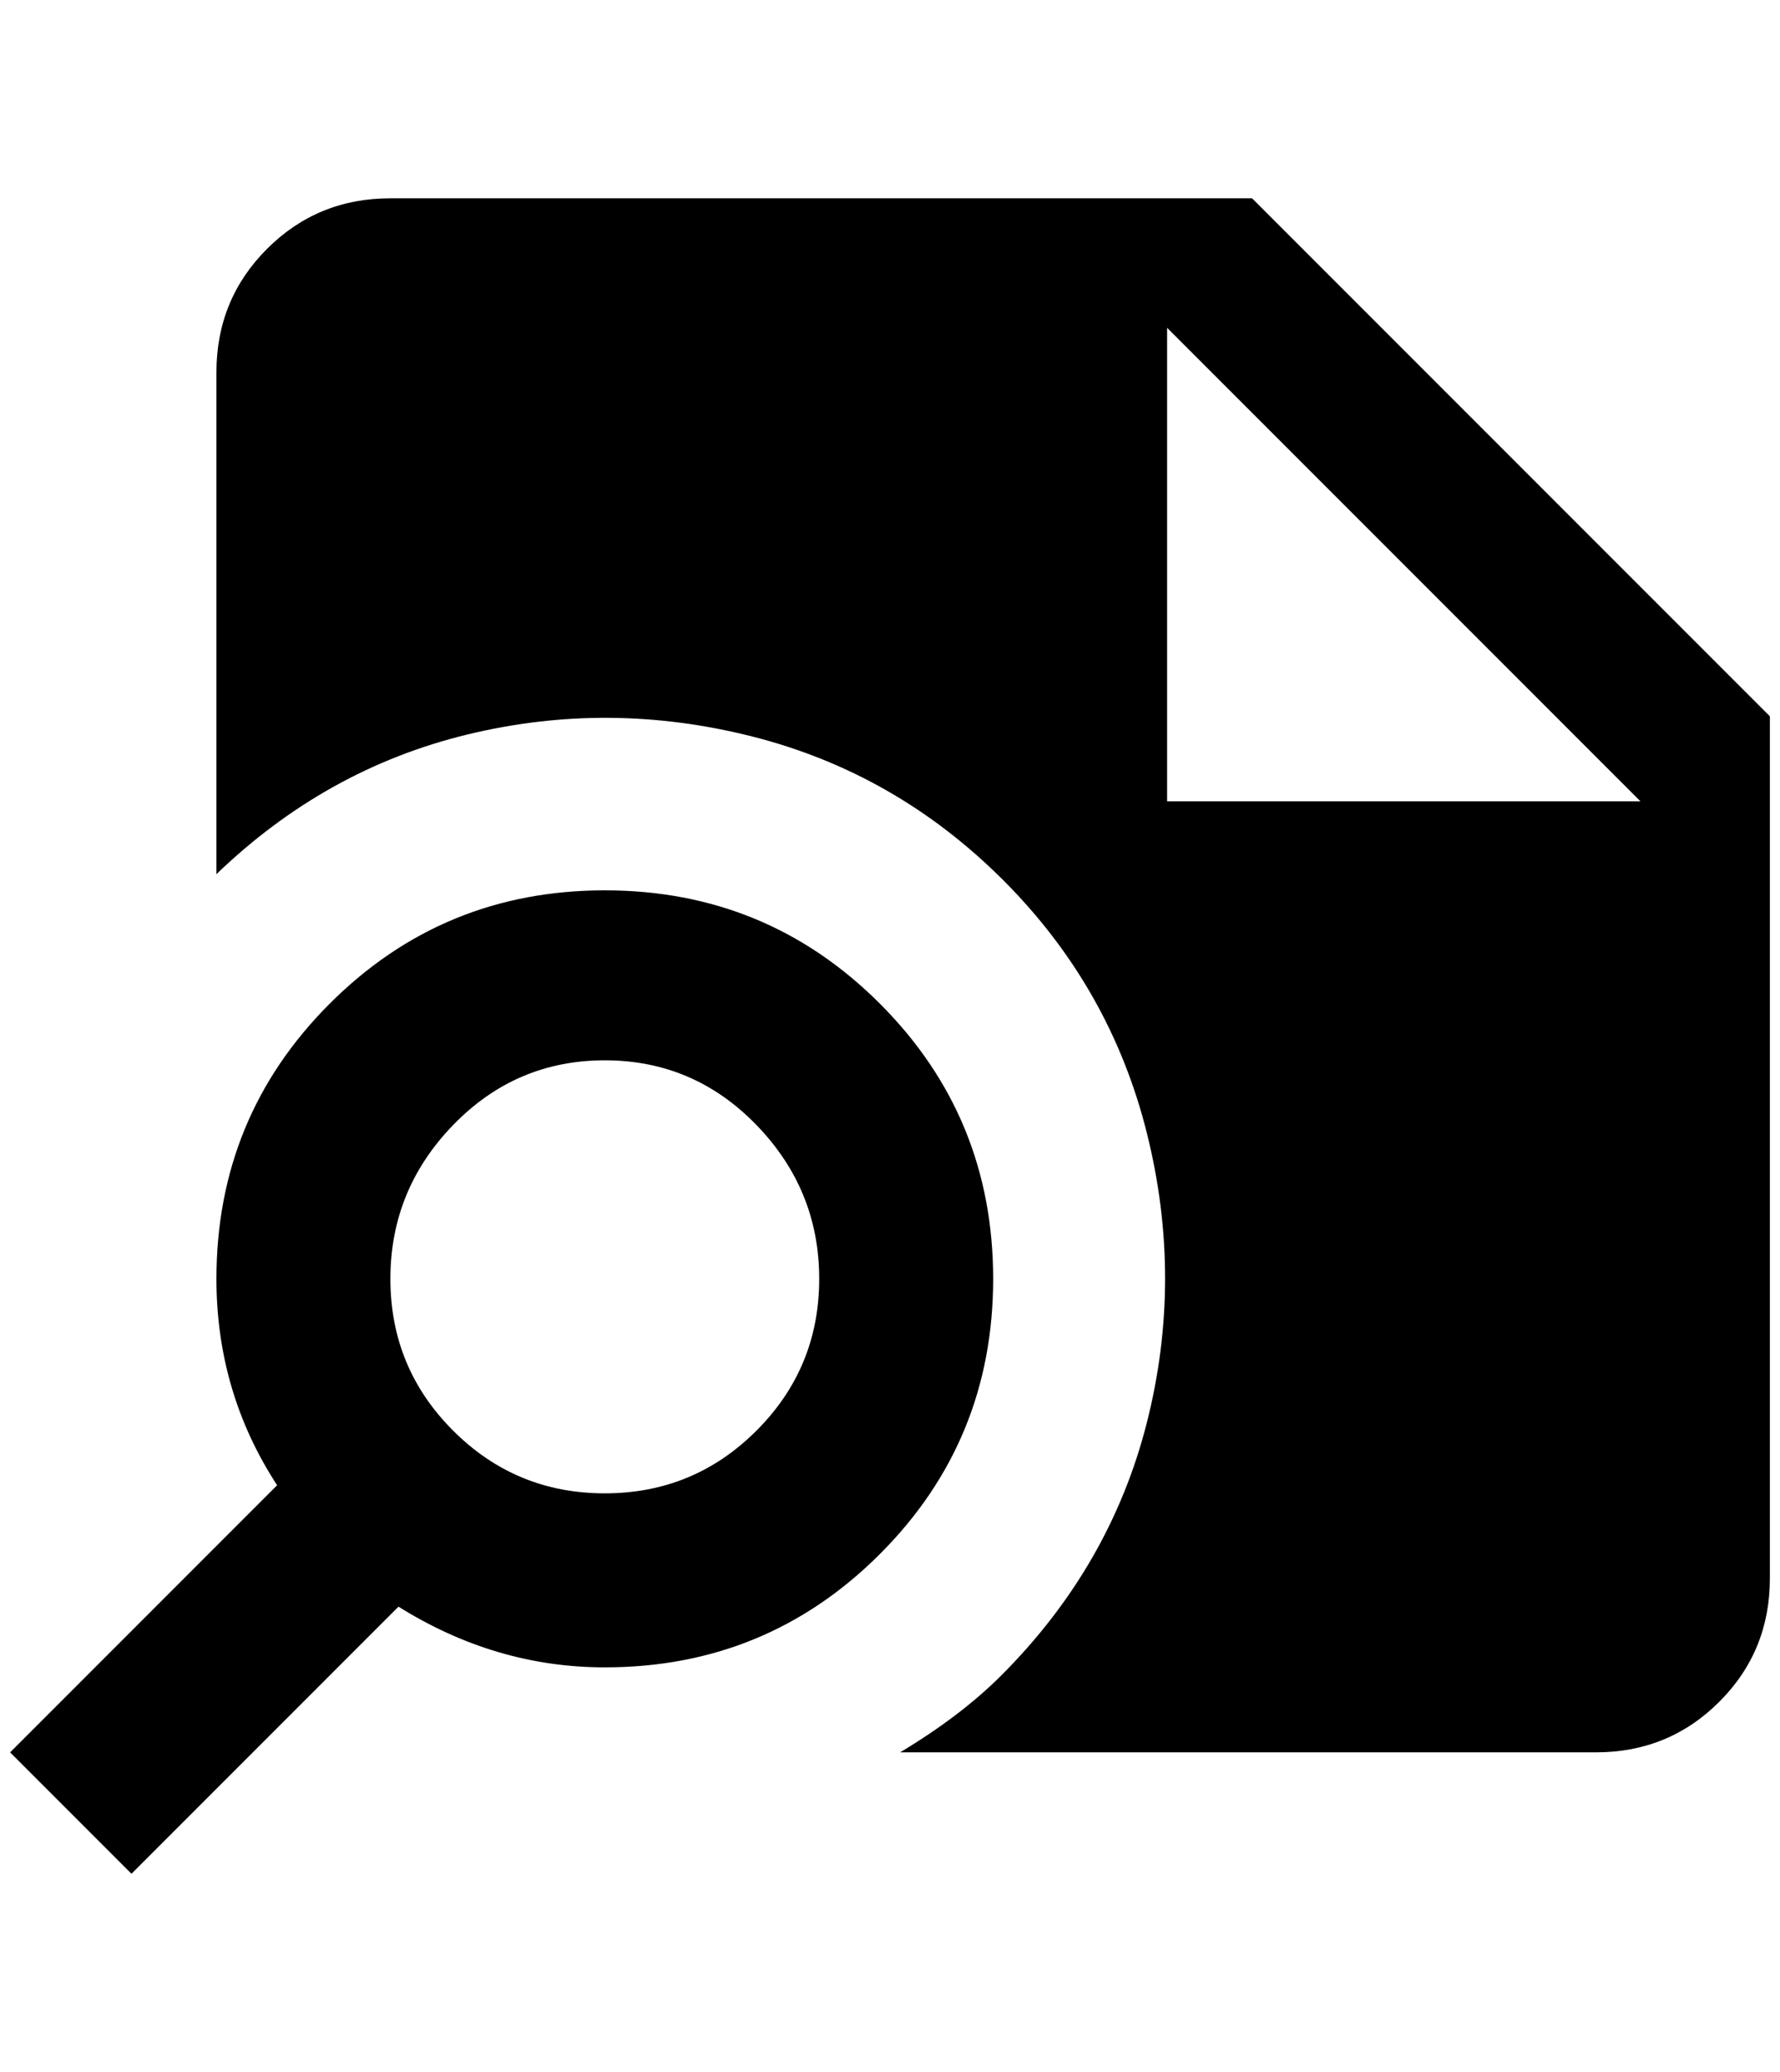 <?xml version="1.0" standalone="no"?>
<!DOCTYPE svg PUBLIC "-//W3C//DTD SVG 1.1//EN" "http://www.w3.org/Graphics/SVG/1.1/DTD/svg11.dtd" >
<svg xmlns="http://www.w3.org/2000/svg" xmlns:xlink="http://www.w3.org/1999/xlink" version="1.1" viewBox="-10 0 1760 2048">
   <path fill="currentColor"
d="M1228 196h-852q-72 0 -122 50t-50 122v496q108 -104 248 -138t282 2t248 142t142 250t0 286t-144 250q-40 40 -100 76h688q72 0 122 -50t50 -122v-852zM1144 792v-468l468 468h-468zM588 880q-160 0 -272 112t-112 272q0 112 60 204l-264 264l120 120l264 -264
q96 60 204 60q160 0 272 -112t112 -272t-112 -272t-272 -112zM588 1476q-88 0 -150 -62t-62 -150t62 -152t150 -64t150 64t62 152t-62 150t-150 62z" />
</svg>
